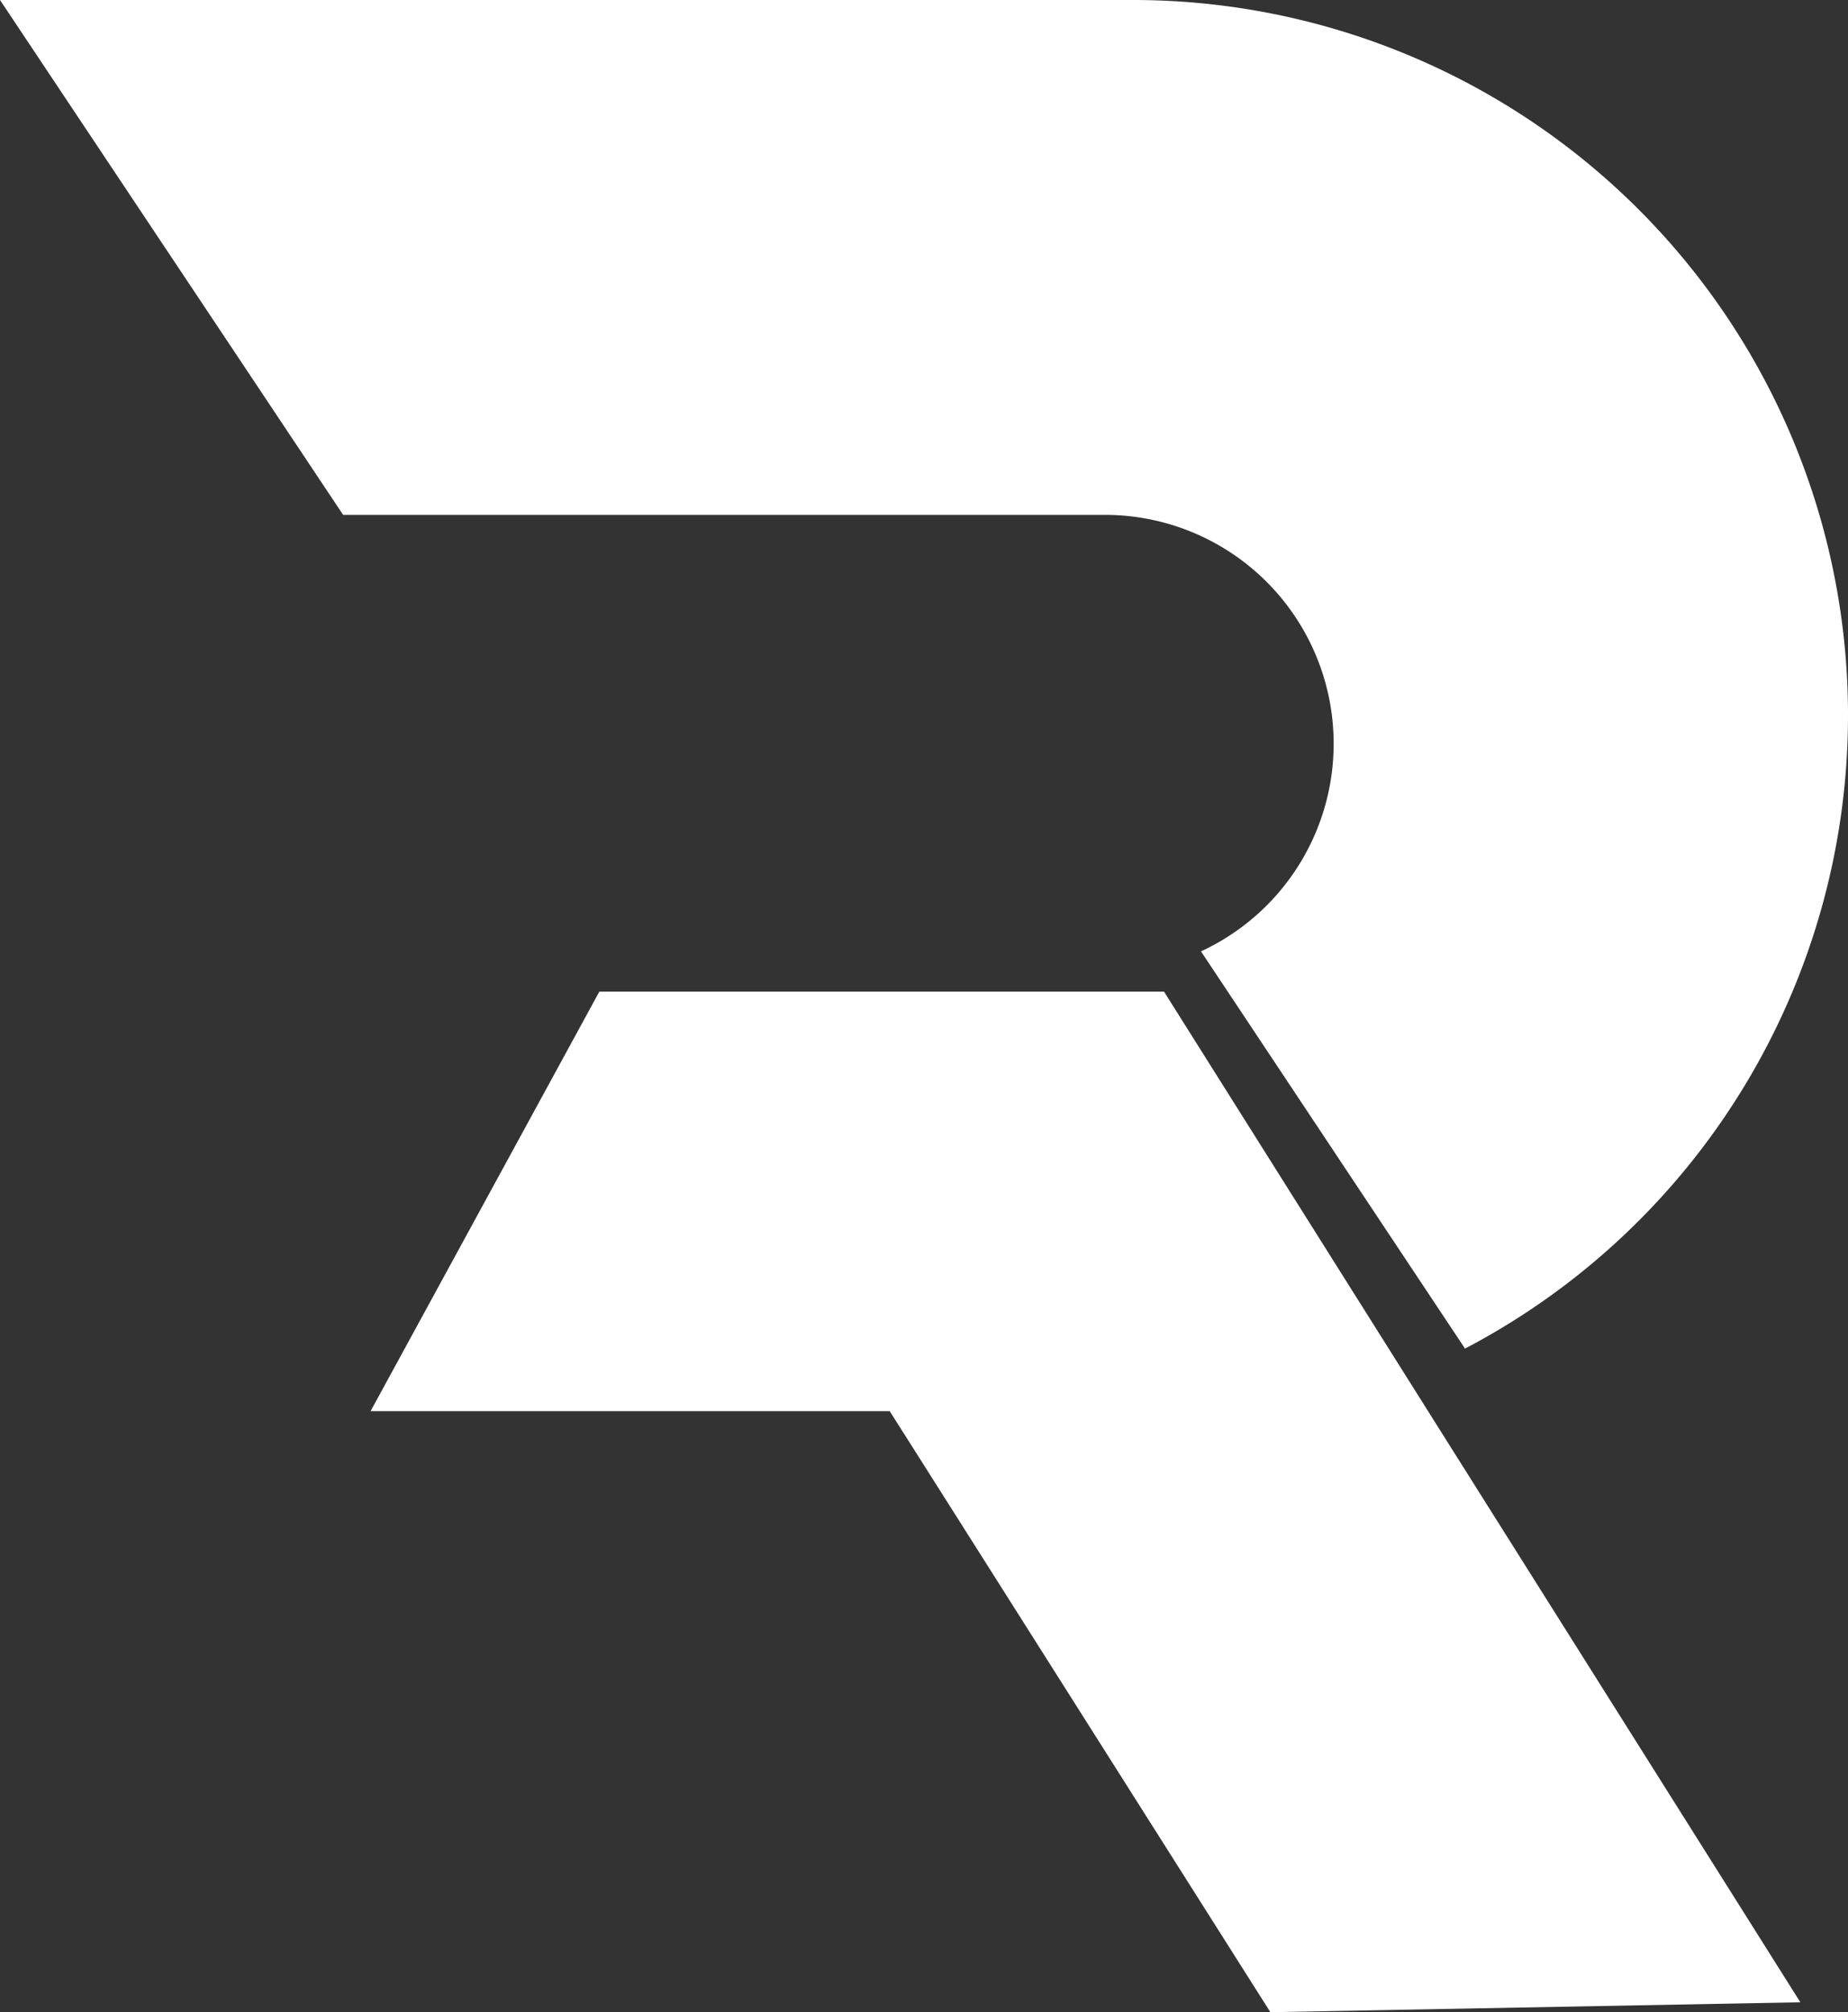 <svg xmlns="http://www.w3.org/2000/svg" viewBox="0 0 96.94 105.52"><rect x="0" y="0" width="96.94" height="105.52" fill="#333333" stroke="none"/><defs><style>.cls-1{fill:#fff;}</style></defs><g id="Layer_2" data-name="Layer 2"><g id="Objects"><path class="cls-1" d="M96.94,37.5A37.49,37.49,0,0,1,76.85,70.72L63,49.89A12,12,0,0,0,57.94,27H18L0,0H59.44A37.5,37.5,0,0,1,96.94,37.5Z"/><path class="cls-1" d="M94.44,105l-27.8.52L47.94,76l-1.27-2H19.44l12-22H61.06q7.55,12,15.11,24Z"/></g></g></svg>
